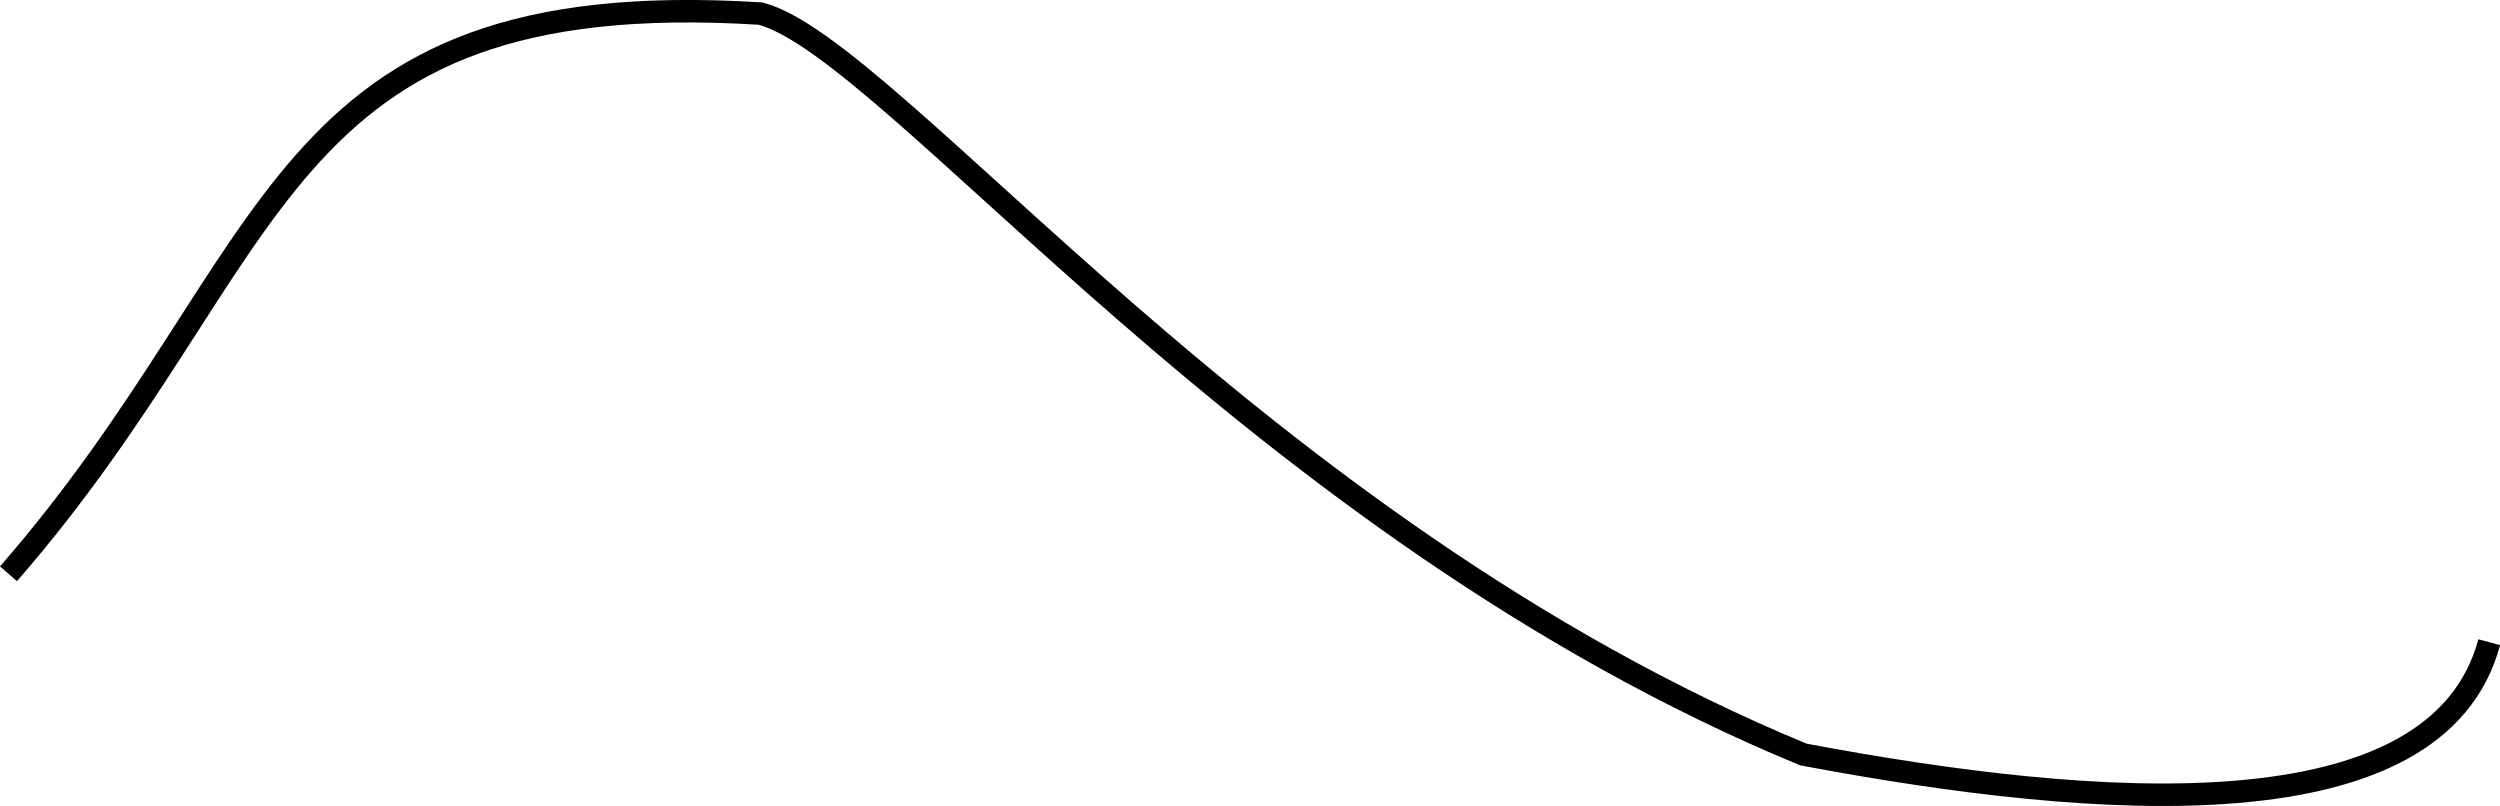 <?xml version="1.0" encoding="UTF-8" standalone="no"?>
<!-- Created with Inkscape (http://www.inkscape.org/) -->

<svg
   xmlns:dc="http://purl.org/dc/elements/1.1/"
   xmlns:cc="http://creativecommons.org/ns#"
   xmlns:rdf="http://www.w3.org/1999/02/22-rdf-syntax-ns#"
   xmlns:svg="http://www.w3.org/2000/svg"
   xmlns="http://www.w3.org/2000/svg"
   xmlns:sodipodi="http://sodipodi.sourceforge.net/DTD/sodipodi-0.dtd"
   xmlns:inkscape="http://www.inkscape.org/namespaces/inkscape"
   width="29.45mm"
   height="9.494mm"
   viewBox="0 0 29.45 9.494"
   version="1.1"
   id="svg5671"
   inkscape:version="0.92.2 (5c3e80d, 2017-08-06)"
   sodipodi:docname="wave_3.svg">
  <defs
     id="defs5665" />
  <sodipodi:namedview
     id="base"
     pagecolor="#ffffff"
     bordercolor="#666666"
     borderopacity="1.0"
     inkscape:pageopacity="0.0"
     inkscape:pageshadow="2"
     inkscape:zoom="0.98994949"
     inkscape:cx="-428.8173"
     inkscape:cy="137.97387"
     inkscape:document-units="mm"
     inkscape:current-layer="layer1"
     showgrid="false"
     inkscape:window-width="1920"
     inkscape:window-height="1017"
     inkscape:window-x="-8"
     inkscape:window-y="-8"
     inkscape:window-maximized="1" />
  <g
     inkscape:label="Calque 1"
     inkscape:groupmode="layer"
     id="layer1"
     transform="translate(-109.251,-90.414)">
    <path
       style="fill:none;stroke:#000000;stroke-width:0.265px;stroke-linecap:butt;stroke-linejoin:miter;stroke-opacity:1"
       d="m 109.351,97.173 c 3.286,-3.771 3.058,-6.96 8.858,-6.599 1.562,0.406 5.828,6.063 12.286,8.728 3.475,0.655 7.468,0.957 8.079,-1.323"
       id="path3719"
       inkscape:connector-curvature="0"
       sodipodi:nodetypes="cccc" />
  </g>
</svg>
